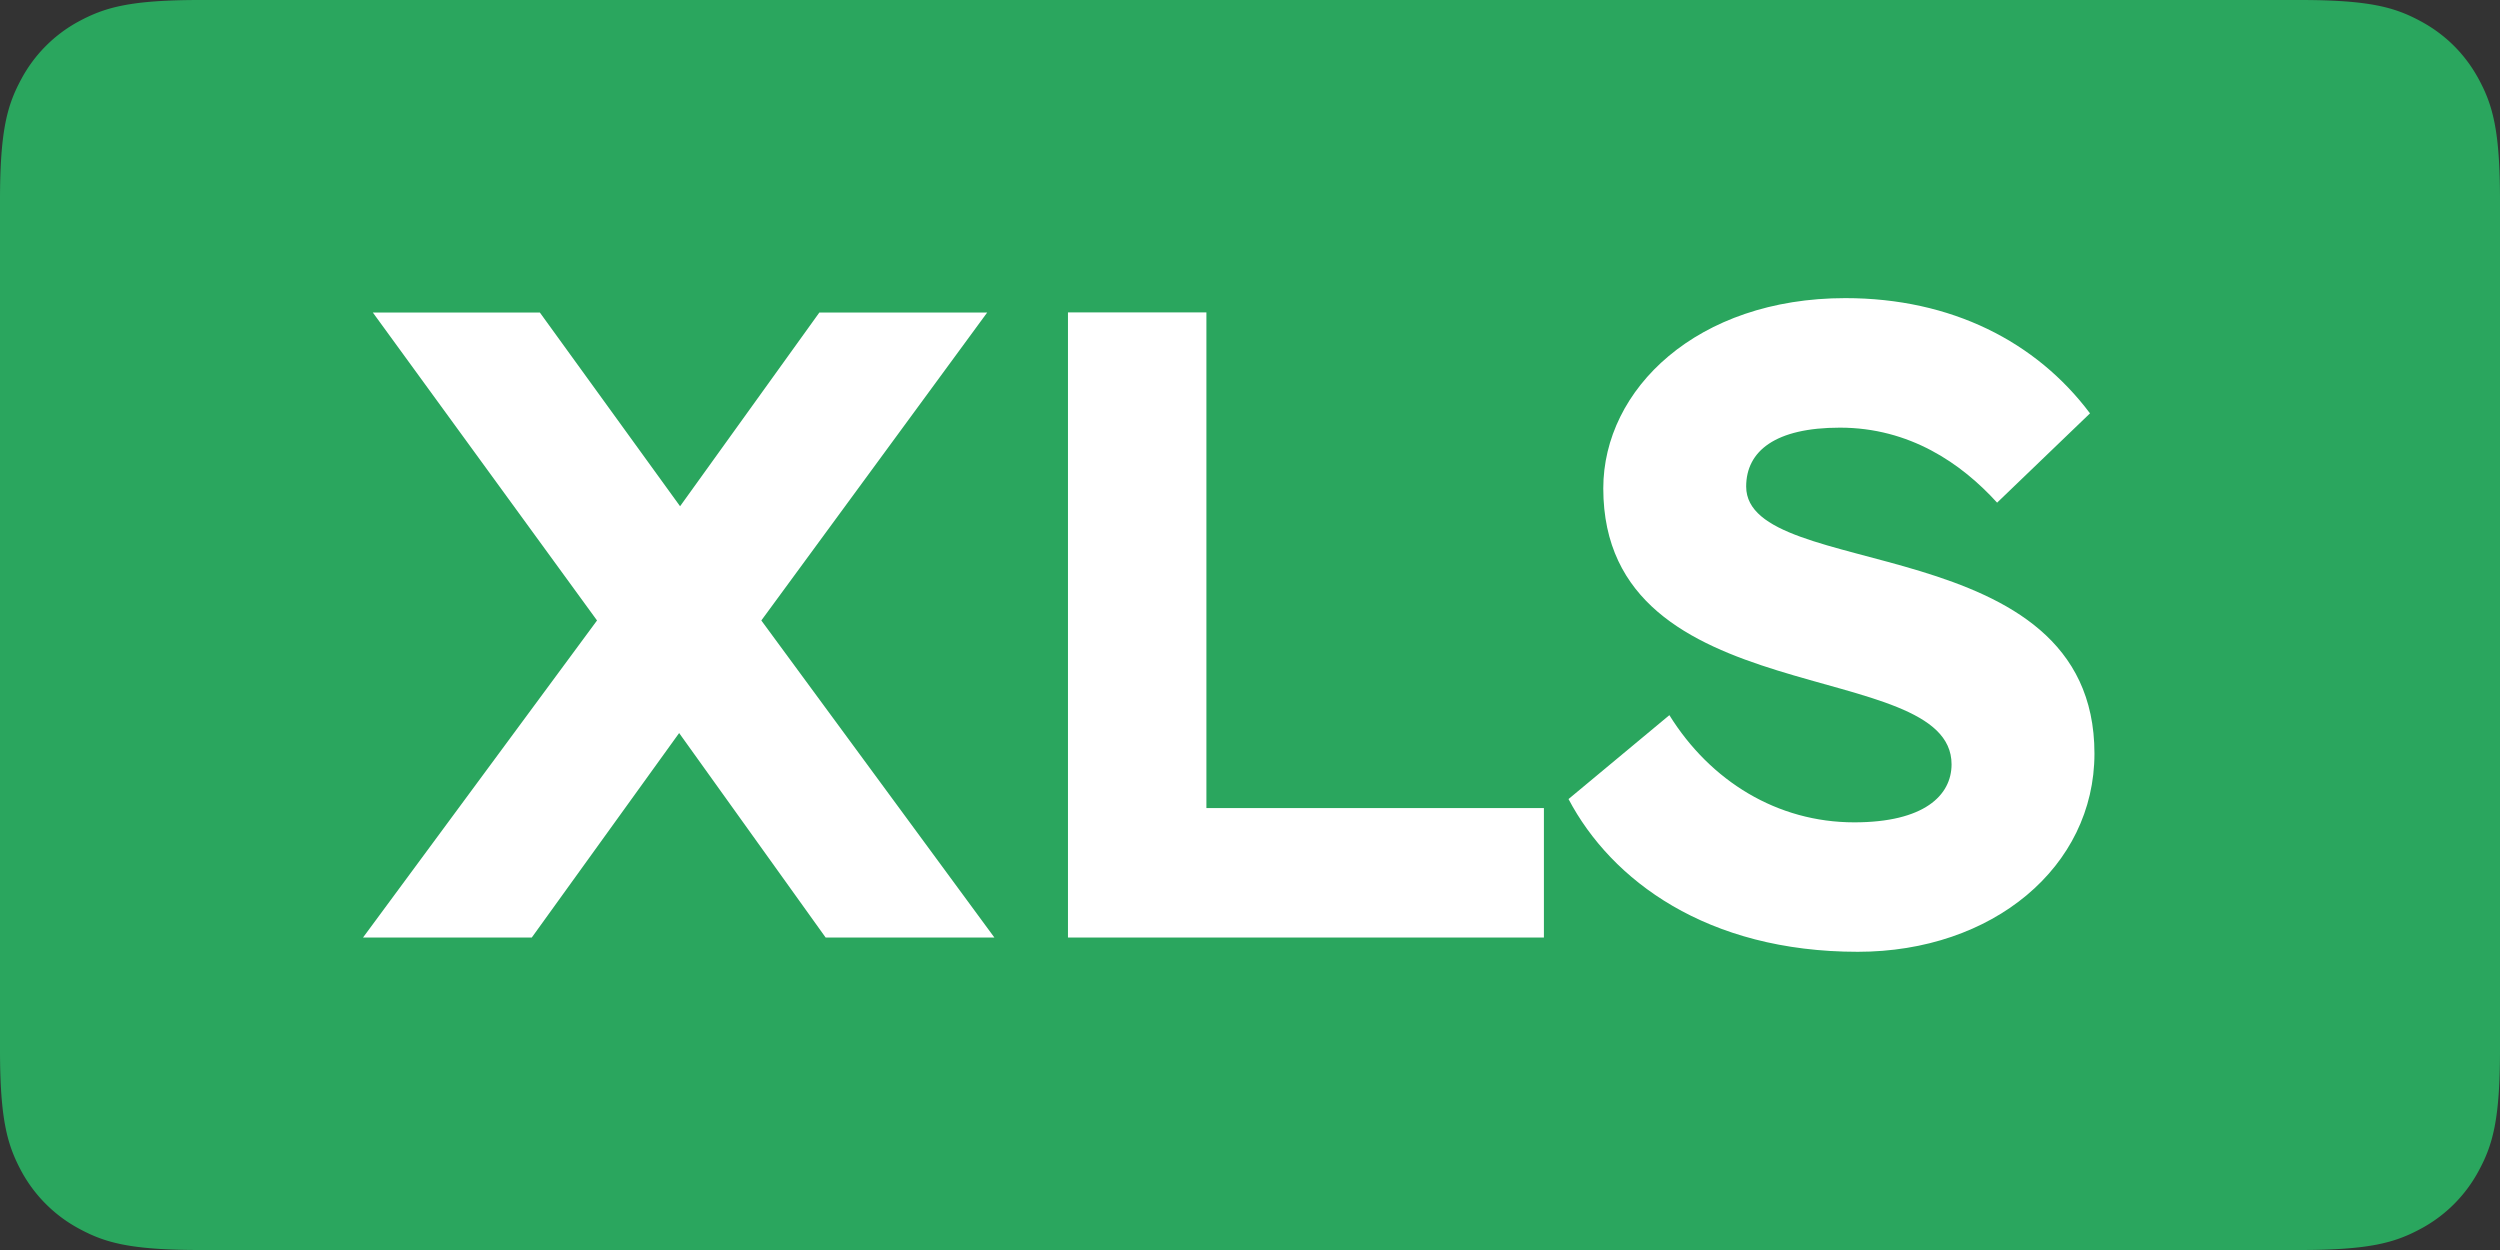 <svg xmlns="http://www.w3.org/2000/svg" width="32" height="16"><rect width="100%" height="100%" fill="#333333" stroke="none"/><g fill="none" fill-rule="evenodd"><path fill="#2AA65E" d="M2.564 0h26.872c.892 0 1.215.093 1.54.267.327.174.583.43.757.756.174.326.267.65.267 1.54v10.873c0 .892-.093 1.215-.267 1.54a1.81 1.81 0 01-.756.757c-.326.174-.65.267-1.54.267H2.563c-.892 0-1.215-.093-1.54-.267a1.817 1.817 0 01-.757-.756C.093 14.65 0 14.327 0 13.437V2.563c0-.892.093-1.215.267-1.54a1.81 1.81 0 01.756-.757C1.35.093 1.673 0 2.563 0z"/><path fill="#FFF" fill-rule="nonzero" d="M12.637 3.999L9.745 7.942 12.728 12h-2.16L8.693 9.383 6.807 12h-2.16l2.995-4.058L4.772 4H6.91l1.795 2.48L10.488 4h2.149zM13.67 12V3.999h1.772v6.344h4.32V12H13.67zm11.31-2.217c0-1.395-4.458-.63-4.458-3.532 0-1.269 1.2-2.435 3.098-2.435 1.36 0 2.446.56 3.132 1.475l-1.189 1.143c-.457-.503-1.12-.96-2.012-.96-.823 0-1.2.297-1.2.754 0 1.223 4.458.526 4.458 3.417 0 1.452-1.303 2.538-3.029 2.538-1.932 0-3.155-.915-3.703-1.955l1.291-1.074c.526.846 1.383 1.372 2.366 1.372.892 0 1.246-.343 1.246-.743z"/></g></svg>